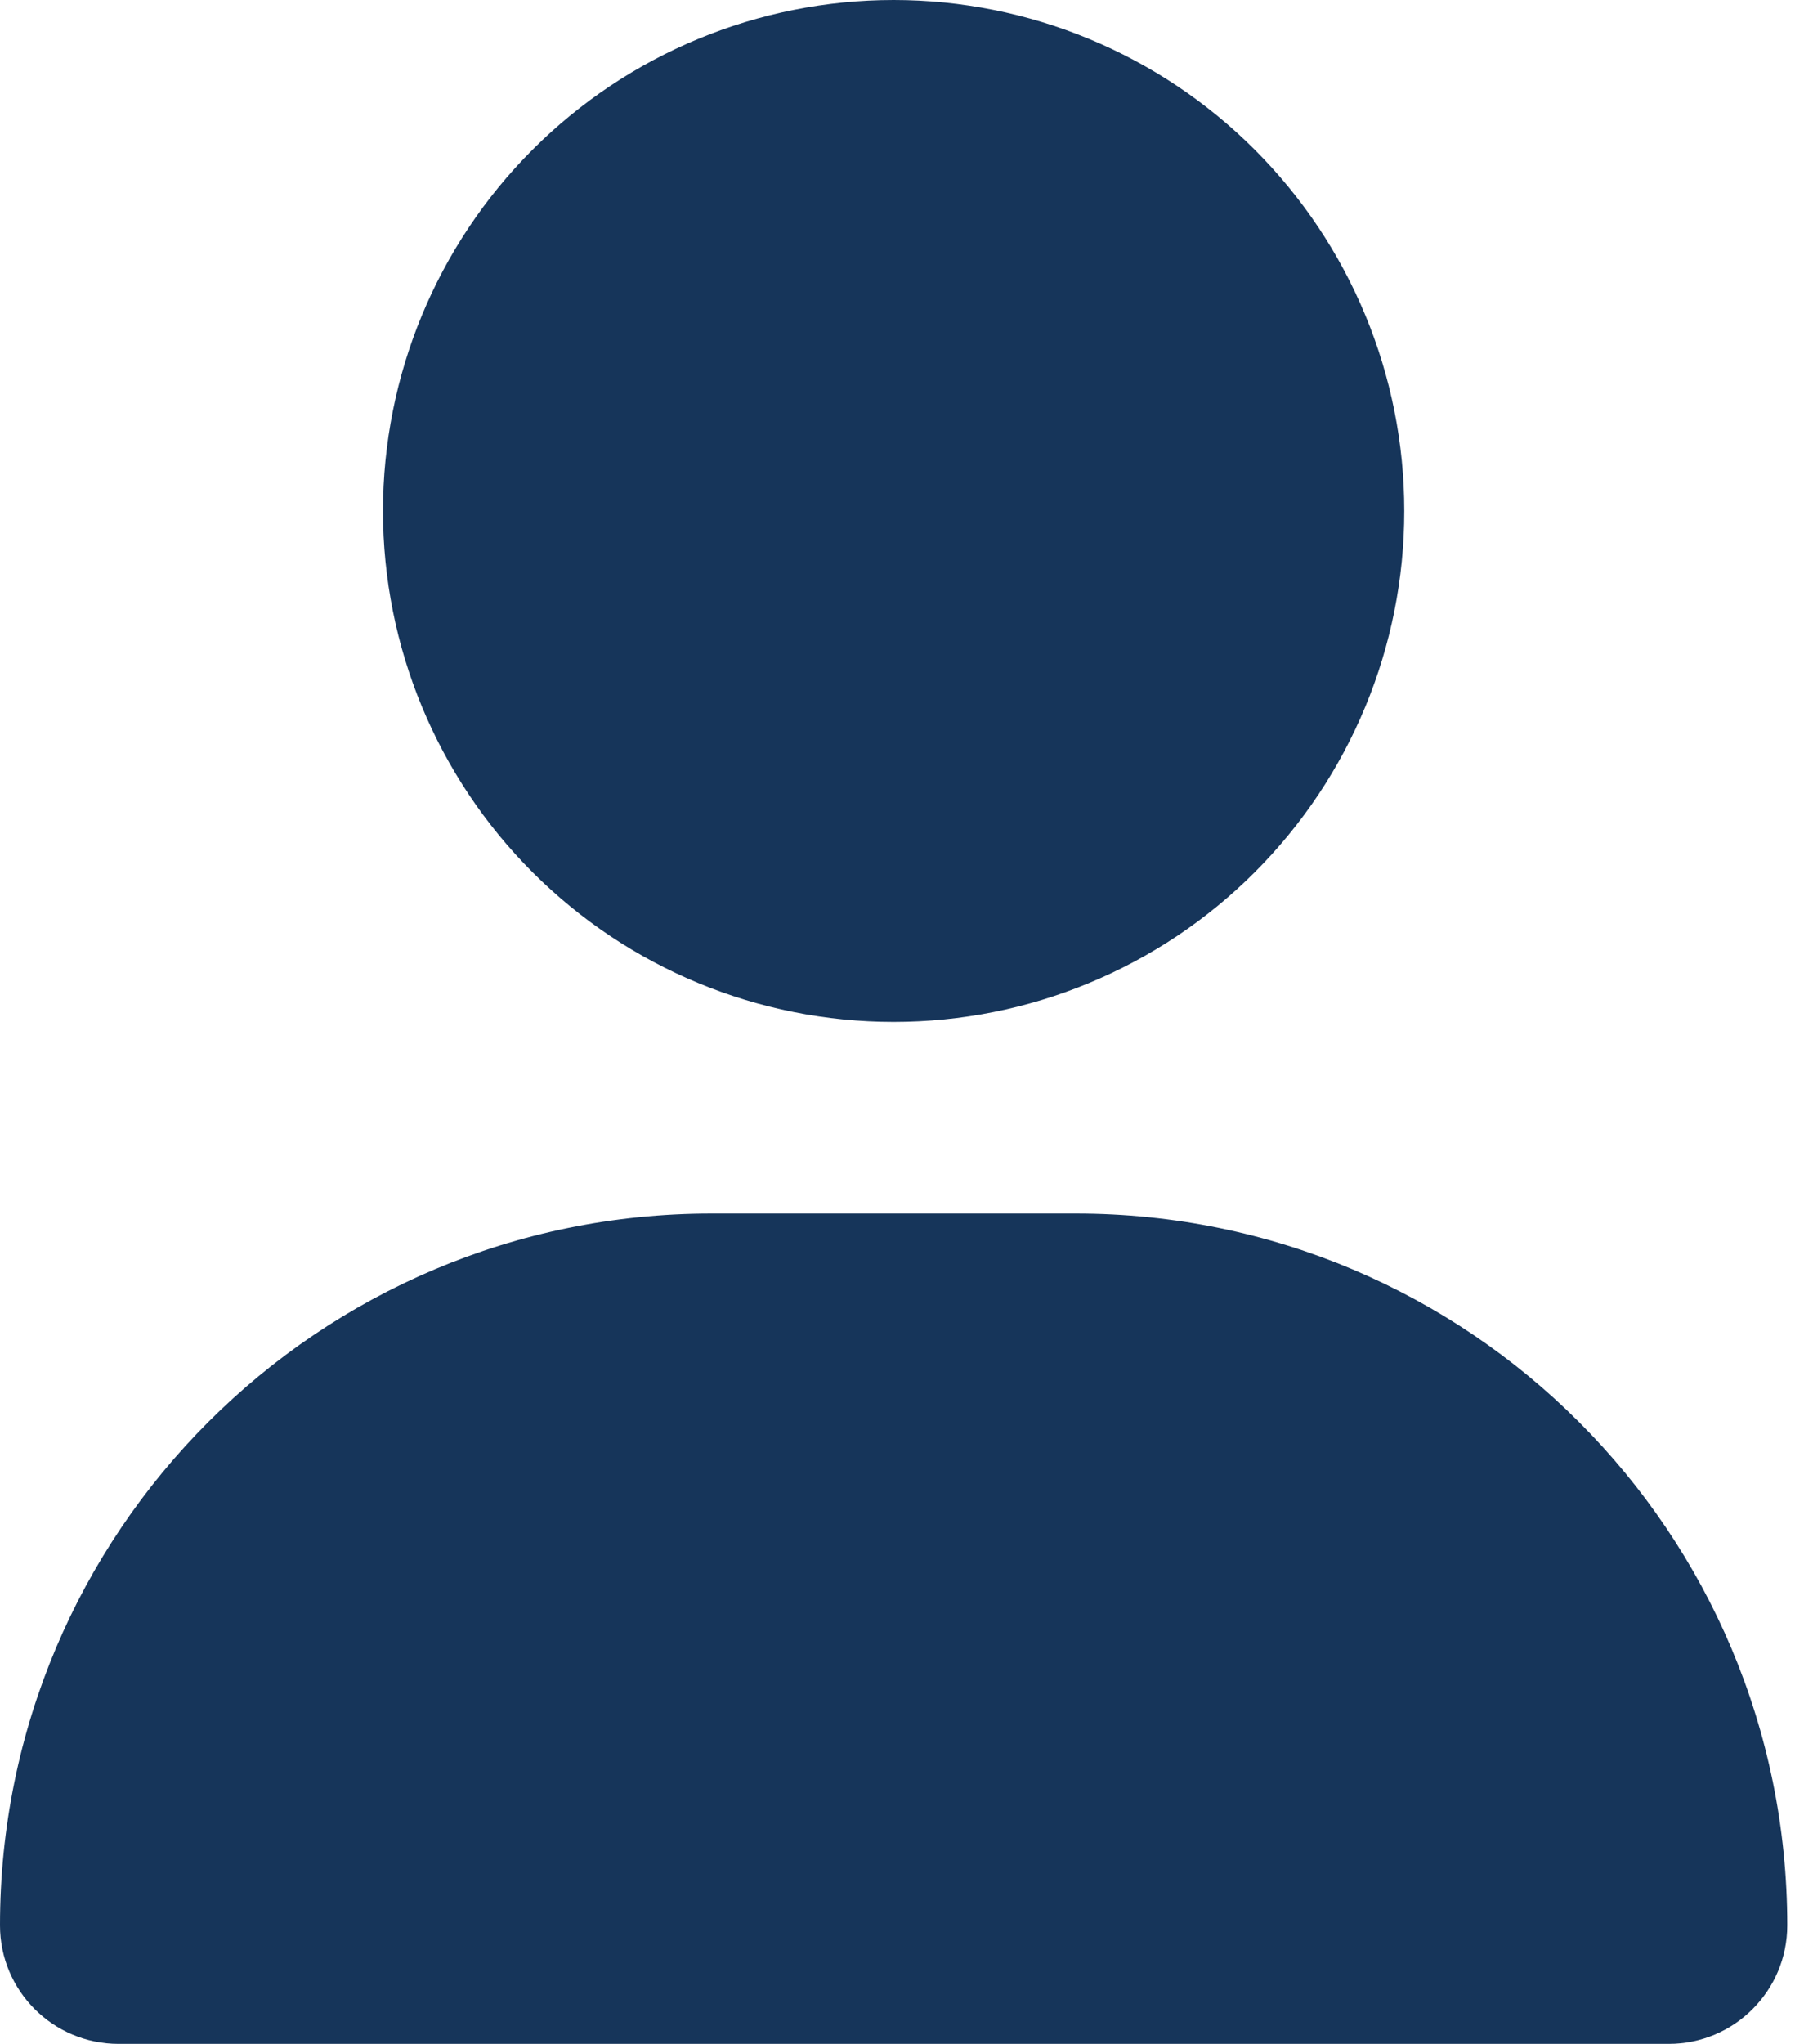 <svg width="58" height="66" viewBox="0 0 58 66" fill="none" xmlns="http://www.w3.org/2000/svg">
<path d="M28.875 33C33.251 33 37.448 31.262 40.542 28.167C43.637 25.073 45.375 20.876 45.375 16.5C45.375 12.124 43.637 7.927 40.542 4.833C37.448 1.738 33.251 0 28.875 0C24.499 0 20.302 1.738 17.208 4.833C14.113 7.927 12.375 12.124 12.375 16.5C12.375 20.876 14.113 25.073 17.208 28.167C20.302 31.262 24.499 33 28.875 33ZM22.984 39.188C10.287 39.188 0 49.474 0 62.172C0 64.285 1.714 66 3.829 66H53.922C56.035 66 57.75 64.285 57.75 62.172C57.75 49.474 47.463 39.188 34.766 39.188H22.984Z" fill="#16355A"/>
</svg>
